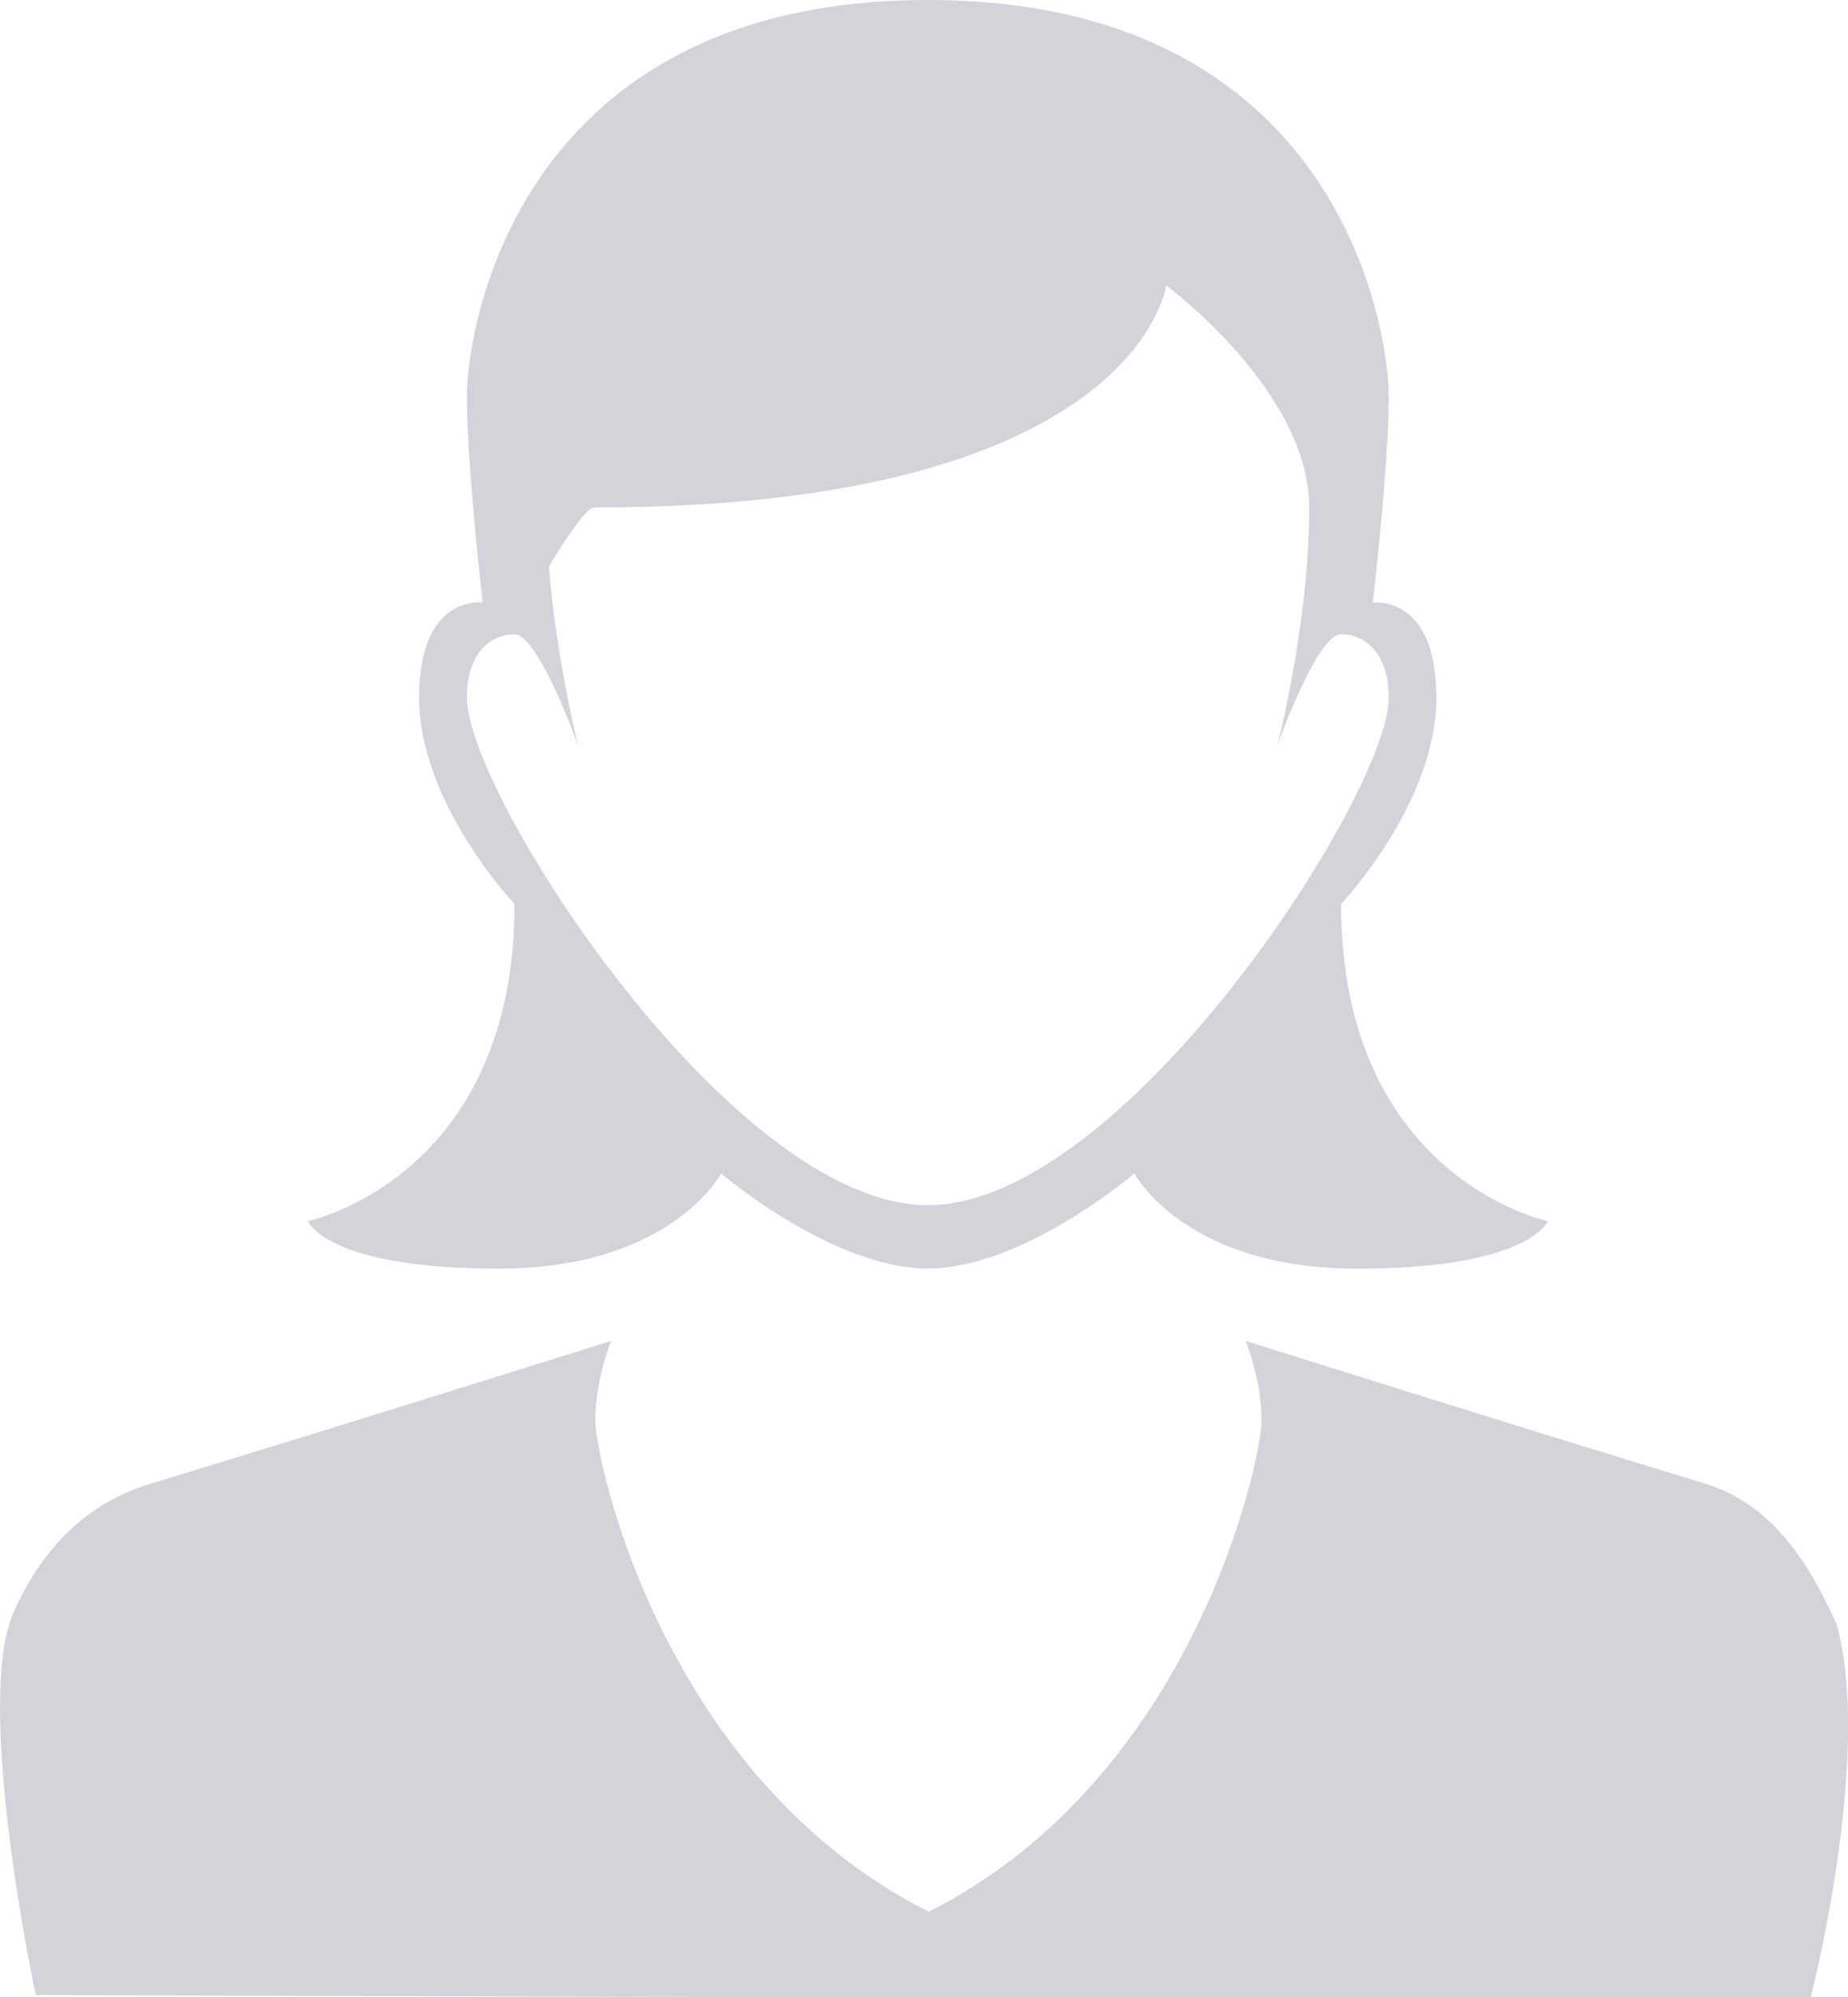 <?xml version="1.0" encoding="utf-8"?>
<!-- Generator: Adobe Illustrator 16.0.0, SVG Export Plug-In . SVG Version: 6.00 Build 0)  -->
<!DOCTYPE svg PUBLIC "-//W3C//DTD SVG 1.1//EN" "http://www.w3.org/Graphics/SVG/1.1/DTD/svg11.dtd">
<svg version="1.1" id="Layer_1" xmlns="http://www.w3.org/2000/svg" xmlns:xlink="http://www.w3.org/1999/xlink" x="0px" y="0px"
	 viewBox="0 0 13.339 14.407" enable-background="new 0 0 13.339 14.407" xml:space="preserve">
<path fill-rule="evenodd" clip-rule="evenodd" fill="#D3D4DA" d="M-3.468,11.839c0.237,1.124,0,2.687,0,2.687s-5.964,0.002-6.852,0
	c-1.837-0.001-6.746,0-6.746,0s-0.253-1.752,0.076-2.687c0.196-0.425,0.501-0.786,1.013-0.938c1.544-0.472,3.405-1.059,3.405-1.059
	s-0.117,0.285-0.117,0.587c0,0.3,0.506,2.644,2.467,3.632c1.961-0.988,2.465-3.332,2.465-3.632c0-0.302-0.121-0.587-0.121-0.587
	s1.864,0.587,3.403,1.059C-3.972,11.053-3.657,11.414-3.468,11.839z M-11.161,10.43c0-0.284,0.468-0.587,0.468-0.587h0.471h0.469
	c0,0,0.469,0.303,0.469,0.587c0,0.136-0.705,0.703-0.705,0.703s0.705,1.356,0.705,1.641c0,0.252-0.938,0.819-0.938,0.819
	s-0.938-0.567-0.938-0.819c0-0.284,0.704-1.641,0.704-1.641S-11.161,10.565-11.161,10.43z M-6.815,3.047
	c0,0.839-0.115,1.404-0.115,1.404s0.469-0.076,0.469,0.705c0,0.629-0.53,1.133-0.825,1.875c-0.954,1.603-1.683,2.343-2.936,2.343
	c-1.249,0-1.976-0.74-2.936-2.343c-0.294-0.742-0.822-1.246-0.822-1.875c0-0.781,0.468-0.705,0.468-0.705s-0.119-0.564-0.119-1.404
	c0-0.84,0.392-3.047,3.409-3.047C-7.207,0-6.815,2.207-6.815,3.047z M-11.633,2.108c-0.368,0-1.408,0.689-1.408,1.525
	c0,0.837,0.237,1.758,0.237,1.758l-0.354-0.704c0,0-0.354-0.119-0.354,0.35c0,0.67,0.272,0.939,0.708,1.758
	c1.105,2.229,1.943,2.111,2.581,2.111c0.642,0,1.478,0.118,2.587-2.111c0.432-0.818,0.705-1.088,0.705-1.758
	c0-0.469-0.356-0.35-0.356-0.35l-0.349,0.704c0,0,0.21-0.838,0.23-1.641C-10.708,3.749-11.633,2.108-11.633,2.108z M13.258,11.72
	c0.261,0.955-0.188,2.688-0.188,2.688s-3.148,0-4.656,0H6.727c-1.854,0-6.469-0.016-6.469-0.016s-0.453-2.109-0.158-2.766
	c0.188-0.418,0.491-0.773,0.988-0.923c1.506-0.458,3.324-1.03,3.324-1.03S4.297,9.95,4.297,10.245c0,0.293,0.491,2.581,2.407,3.546
	c1.912-0.965,2.402-3.253,2.402-3.546c0-0.295-0.115-0.572-0.115-0.572s1.813,0.572,3.317,1.03
	C12.804,10.853,13.071,11.303,13.258,11.72z M10.024,2.86c0,0.507-0.115,1.488-0.115,1.488s0.459-0.066,0.459,0.686
	c0,0.752-0.672,1.471-0.688,1.487c0,1.978,1.492,2.288,1.492,2.288s-0.131,0.343-1.377,0.343S8.188,8.465,8.188,8.465
	S7.386,9.151,6.697,9.151S5.205,8.465,5.205,8.465s-0.36,0.687-1.606,0.687c-1.245,0-1.376-0.343-1.376-0.343
	s1.491-0.311,1.491-2.288C3.697,6.504,3.025,5.785,3.025,5.033c0-0.751,0.459-0.686,0.459-0.686S3.37,3.367,3.37,2.86
	S3.746,0,6.697,0C9.647,0,10.024,2.353,10.024,2.86z M3.962,4.086c0.055,0.685,0.211,1.291,0.211,1.291S3.886,4.576,3.714,4.576
	S3.37,4.709,3.37,5.033c0,0.696,1.912,3.661,3.327,3.661s3.327-2.965,3.327-3.661c0-0.324-0.172-0.458-0.345-0.458
	c-0.172,0-0.459,0.801-0.459,0.801s0.23-0.877,0.23-1.716S8.418,2.059,8.418,2.059s-0.21,1.602-4.131,1.602
	C4.223,3.661,4.023,3.985,3.962,4.086z"/>
</svg>
